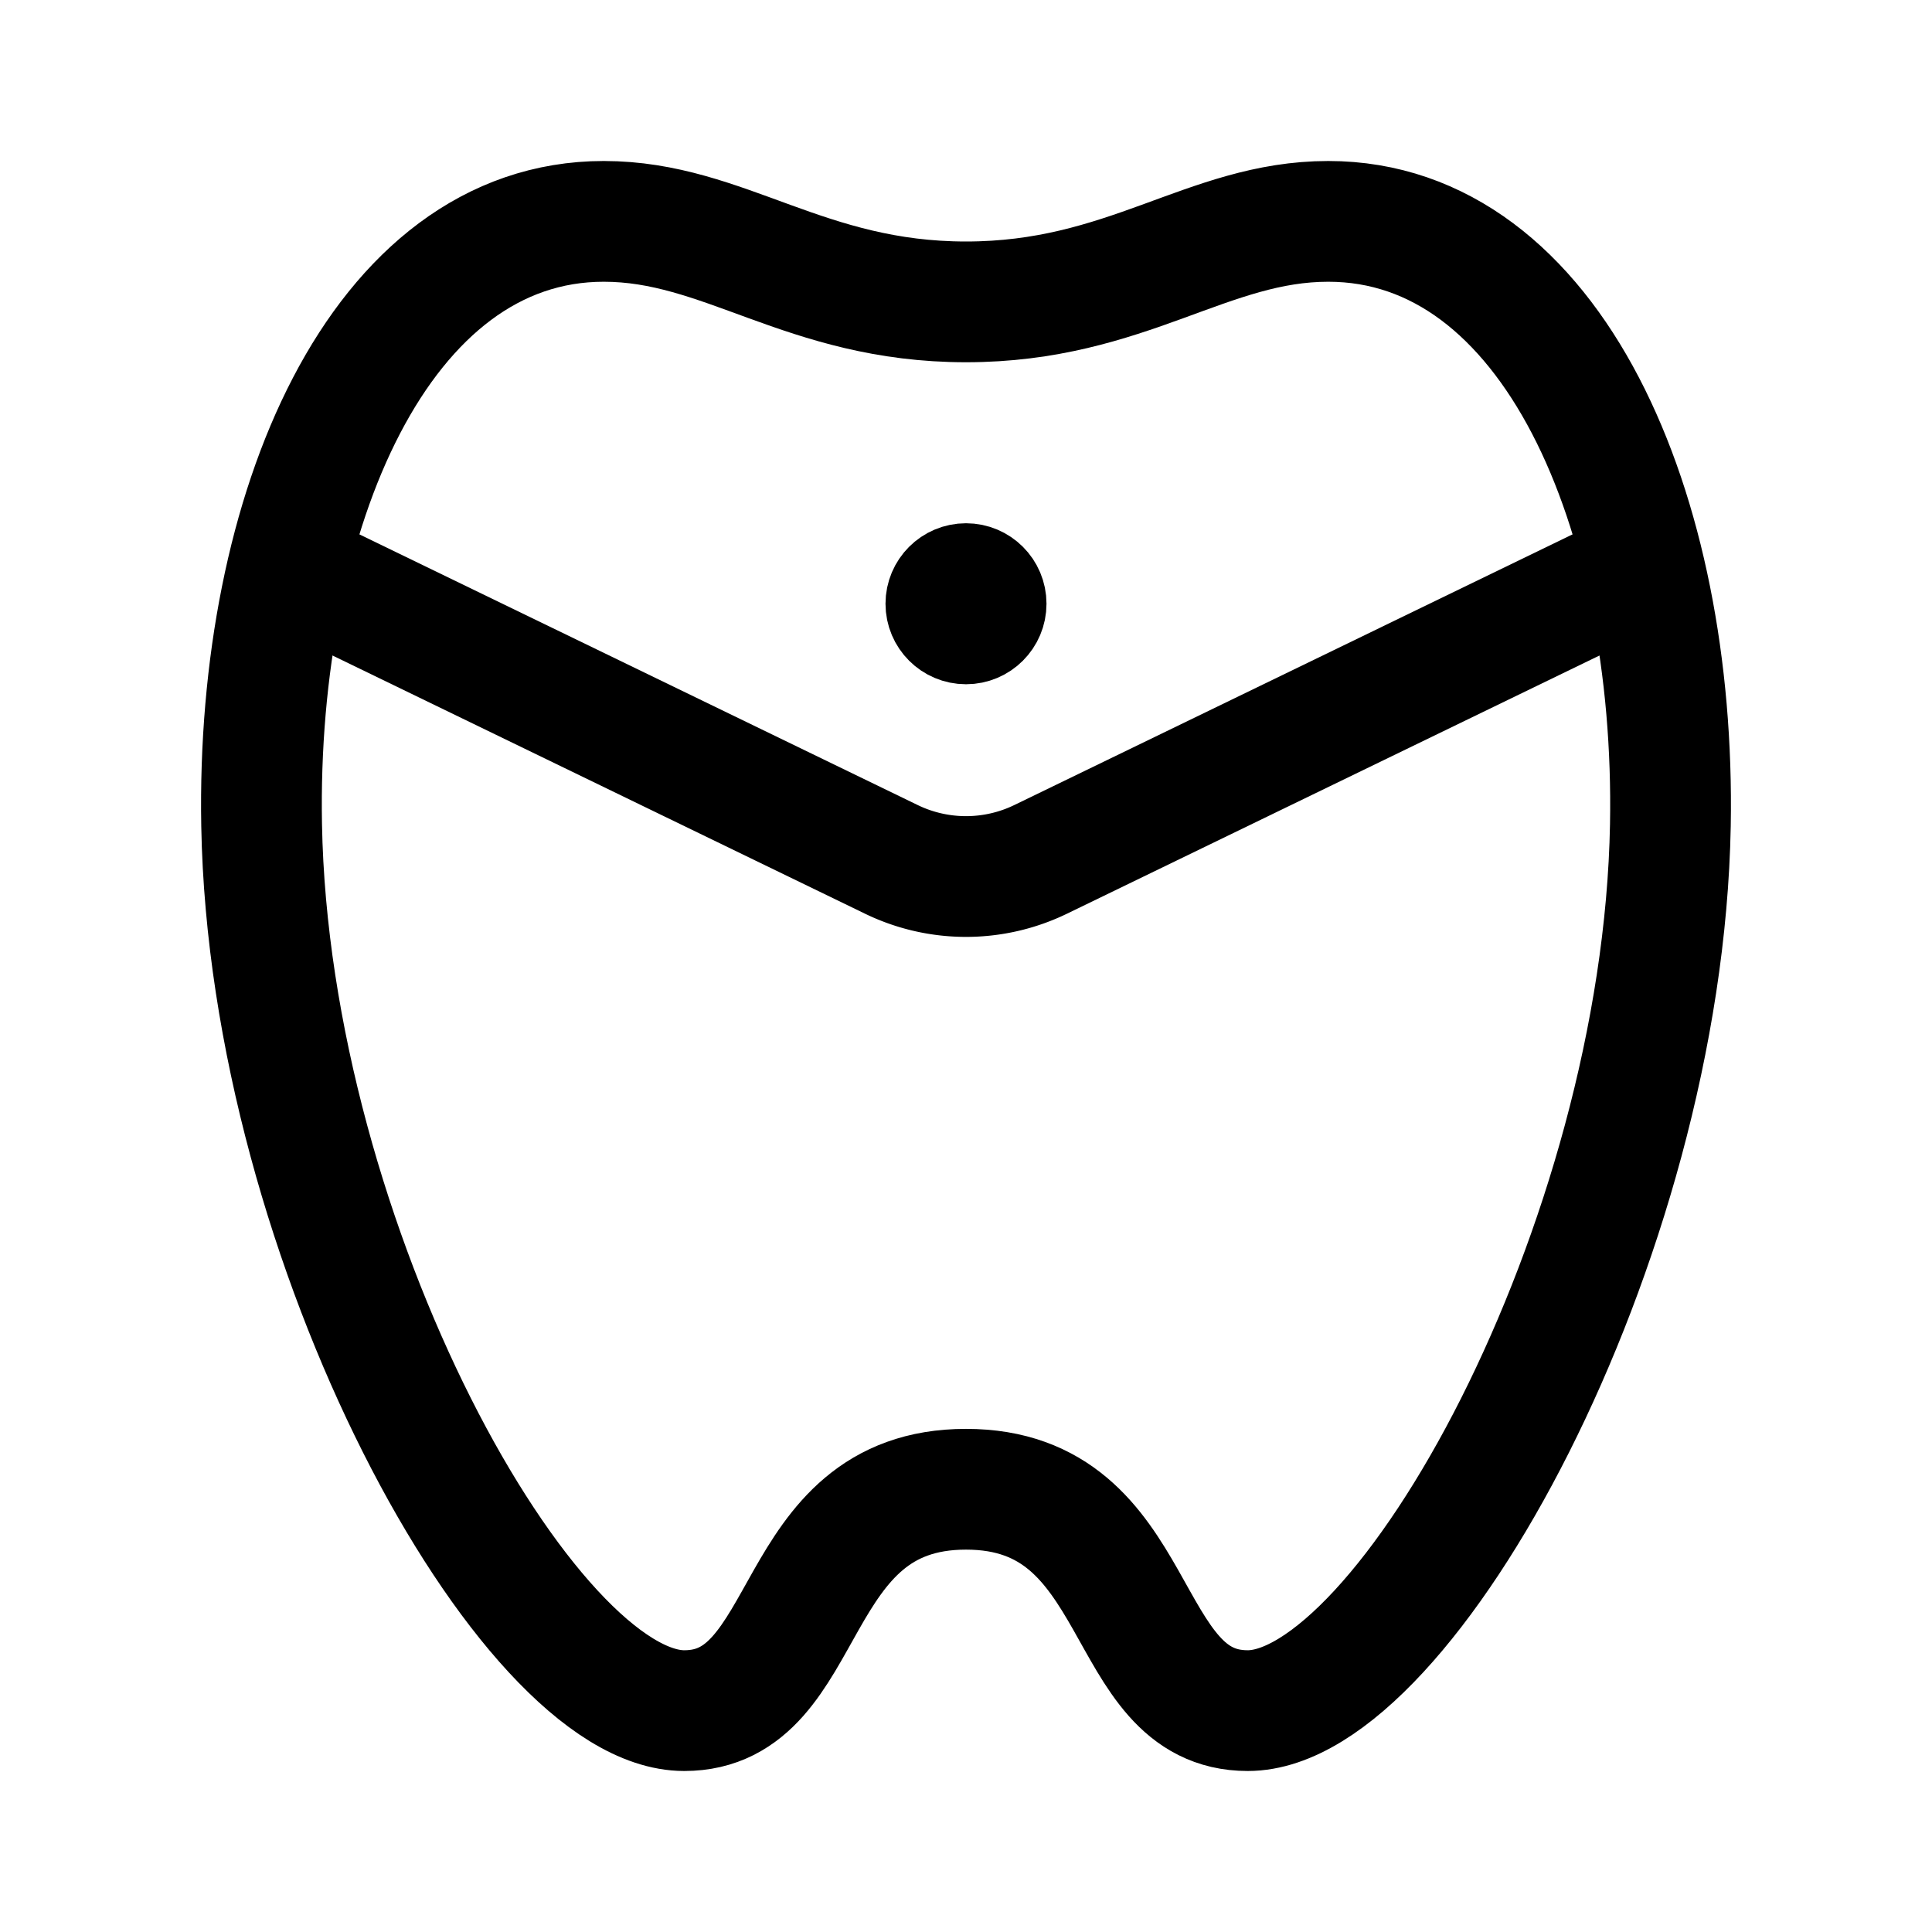 <svg xmlns="http://www.w3.org/2000/svg" width="192" height="192" fill="none"><circle cx="96" cy="60" r="4" stroke="#000" stroke-linecap="round" stroke-linejoin="round" stroke-width="8"/><path stroke="#000" stroke-linecap="round" stroke-linejoin="round" stroke-width="12" d="M60 22c12 0 20 8 36 8s24-8 36-8c22.252 0 34.567 28.783 34 60-.757 41.735-26.405 88-42 88-13 0-10-22-28-22s-15 22-28 22c-15.595 0-41.243-46.265-42-88-.566-31.217 11.749-60 34-60"/><path stroke="#000" stroke-linecap="round" stroke-linejoin="round" stroke-width="12" d="m30 57 58.583 28.404a17 17 0 0 0 14.834 0L162 57"/></svg>